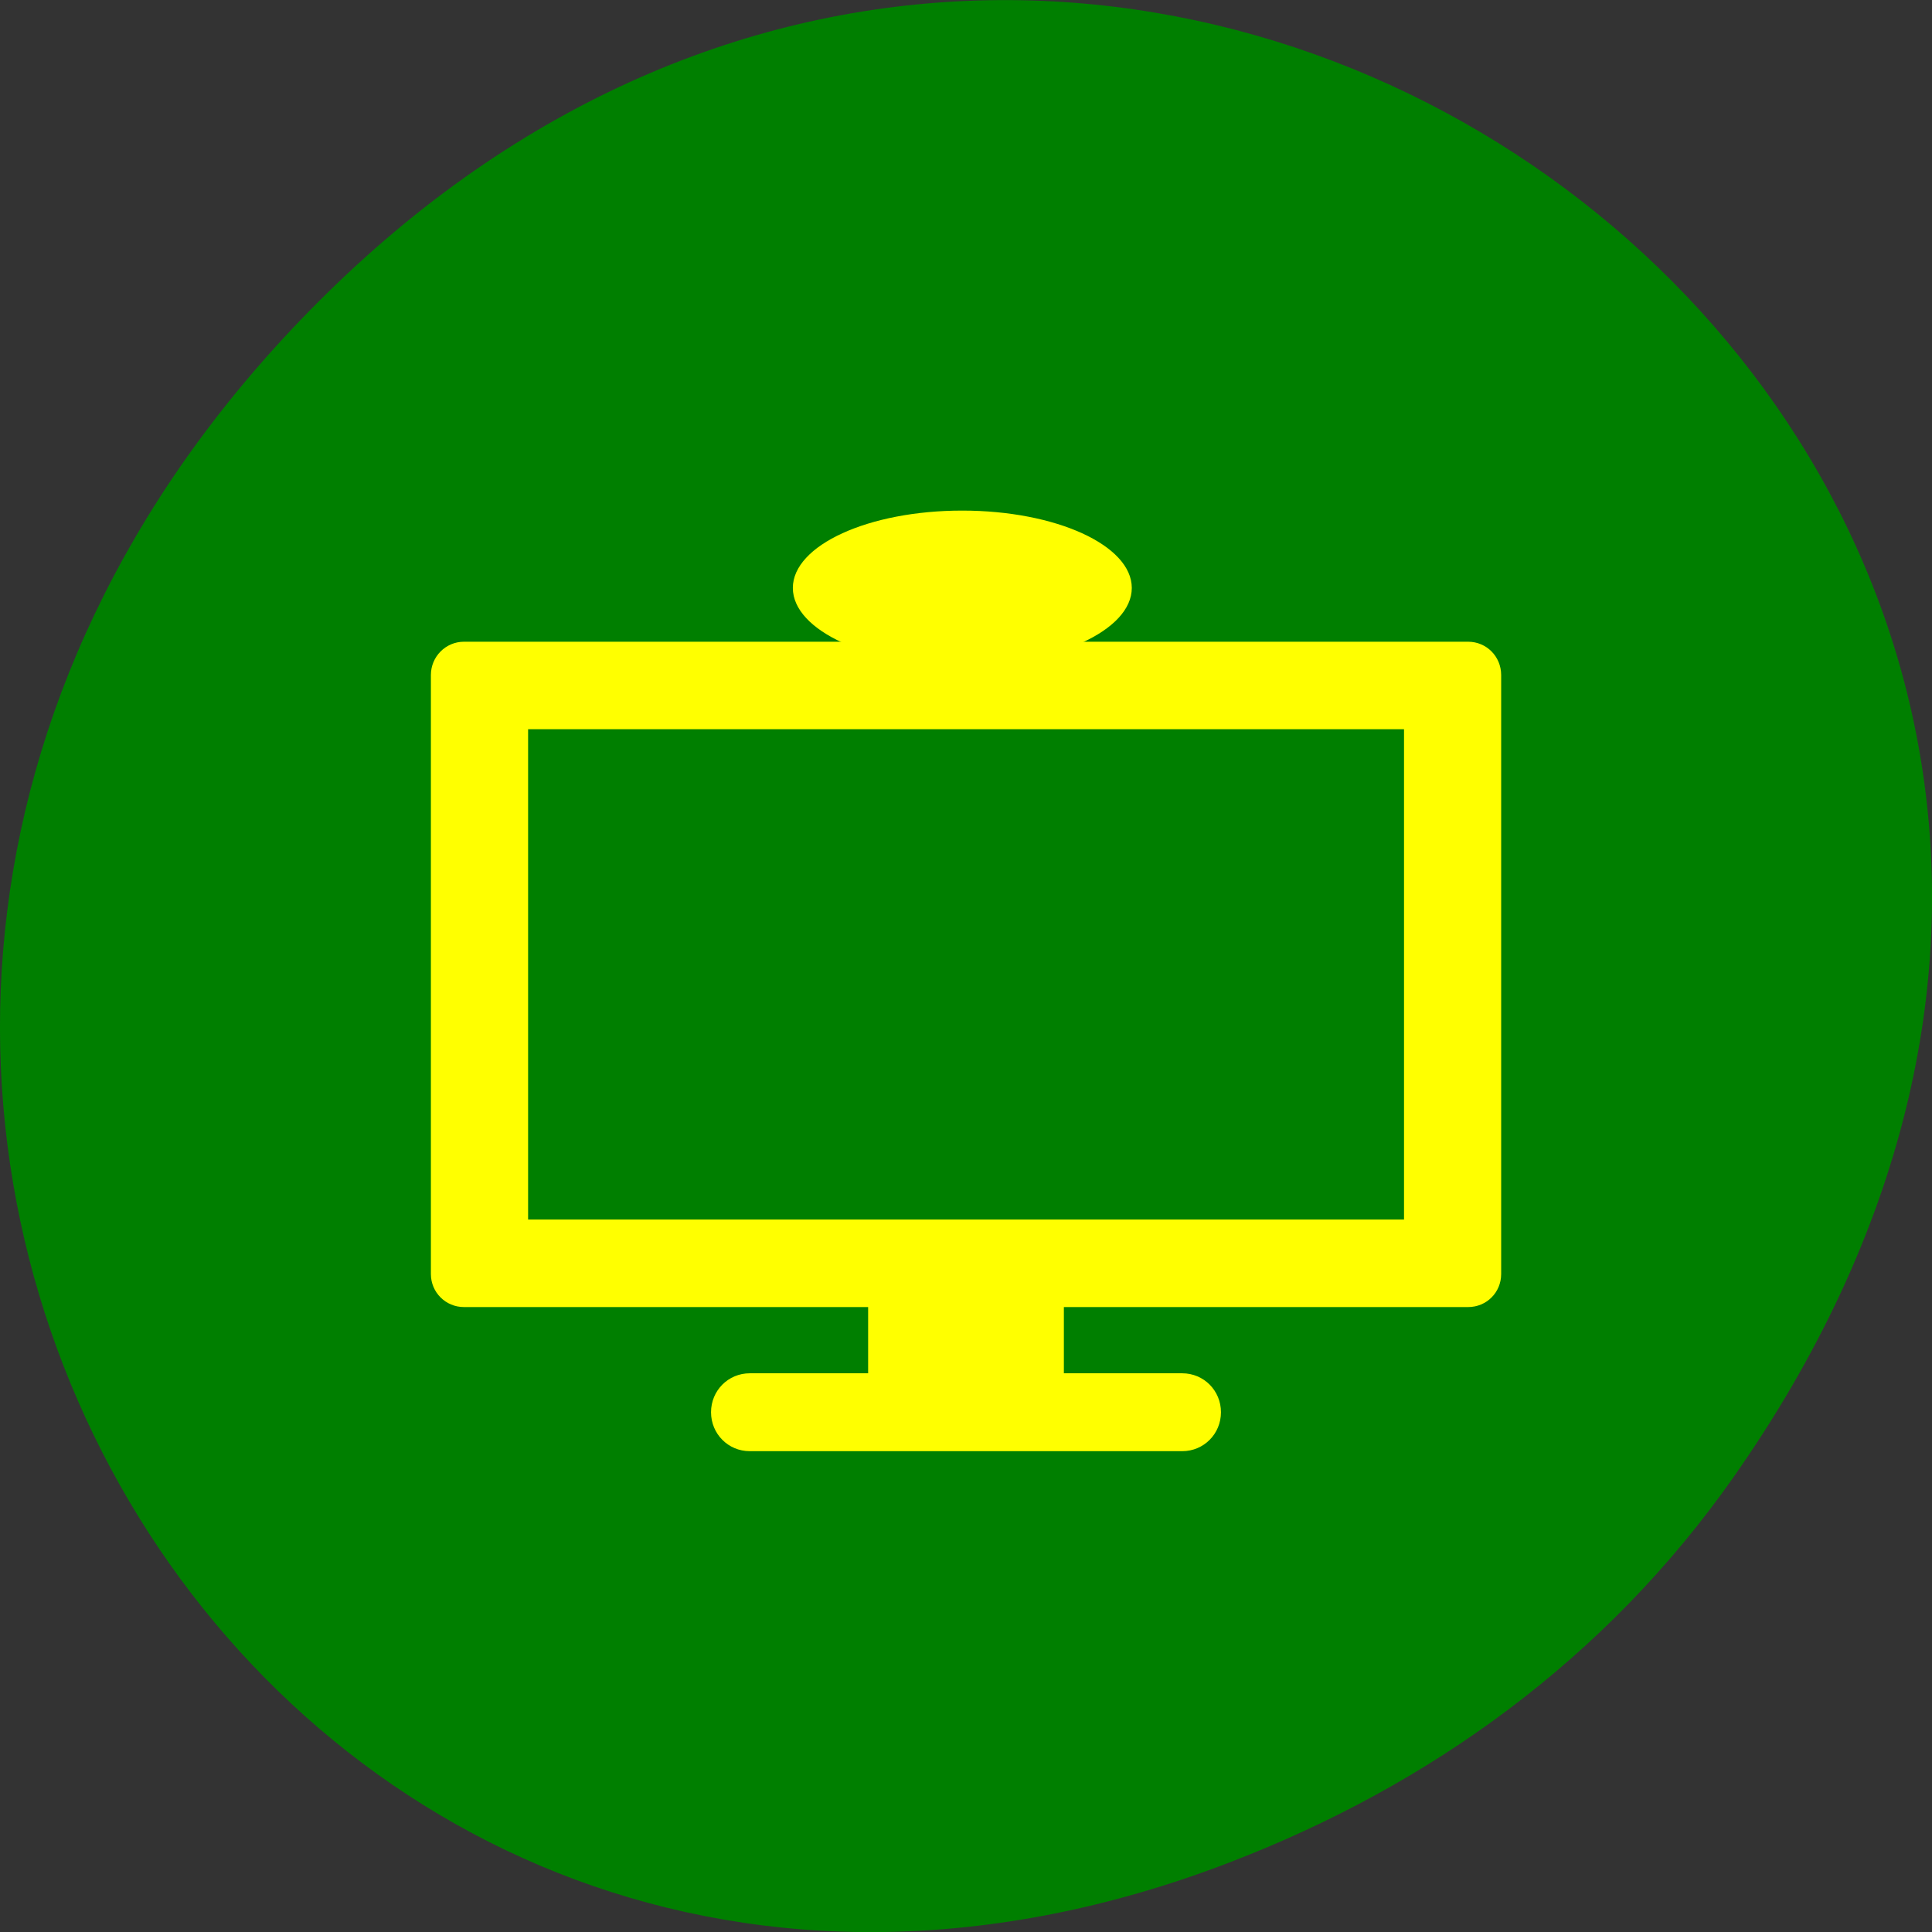 <svg xmlns="http://www.w3.org/2000/svg" viewBox="0 0 32 32"><rect x="0" y="0" width="32" height="32" fill="#333333" stroke="none"/><path d="m 28.703 24.48 c 11.508 -16.367 -9.742 -32.949 -23.297 -19.613 c -12.773 12.563 -0.934 32.09 14.961 25.98 c 3.316 -1.273 6.223 -3.363 8.336 -6.367" fill="#007f00"/><g fill="#ff0"><path d="m 14.379 20.98 v 1.766 h -1.961 c -0.355 0 -0.641 0.285 -0.641 0.645 c 0 0.359 0.285 0.645 0.641 0.645 h 7.164 c 0.355 0 0.641 -0.285 0.641 -0.645 c 0 -0.359 -0.285 -0.645 -0.641 -0.645 h -1.961 v -1.766"/><path d="m 7.684 10.629 c -0.301 0 -0.547 0.246 -0.547 0.551 v 9.922 c 0 0.305 0.246 0.547 0.547 0.547 h 16.633 c 0.305 0 0.547 -0.242 0.547 -0.547 v -9.922 c 0 -0.305 -0.242 -0.551 -0.547 -0.551 m -15.57 1.449 h 14.508 v 8.121 h -14.508"/><path d="m 18.746 9.738 c 0 0.707 -1.258 1.281 -2.809 1.281 c -1.551 0 -2.805 -0.574 -2.805 -1.281 c 0 -0.707 1.254 -1.281 2.805 -1.281 c 1.551 0 2.809 0.574 2.809 1.281"/></g></svg>